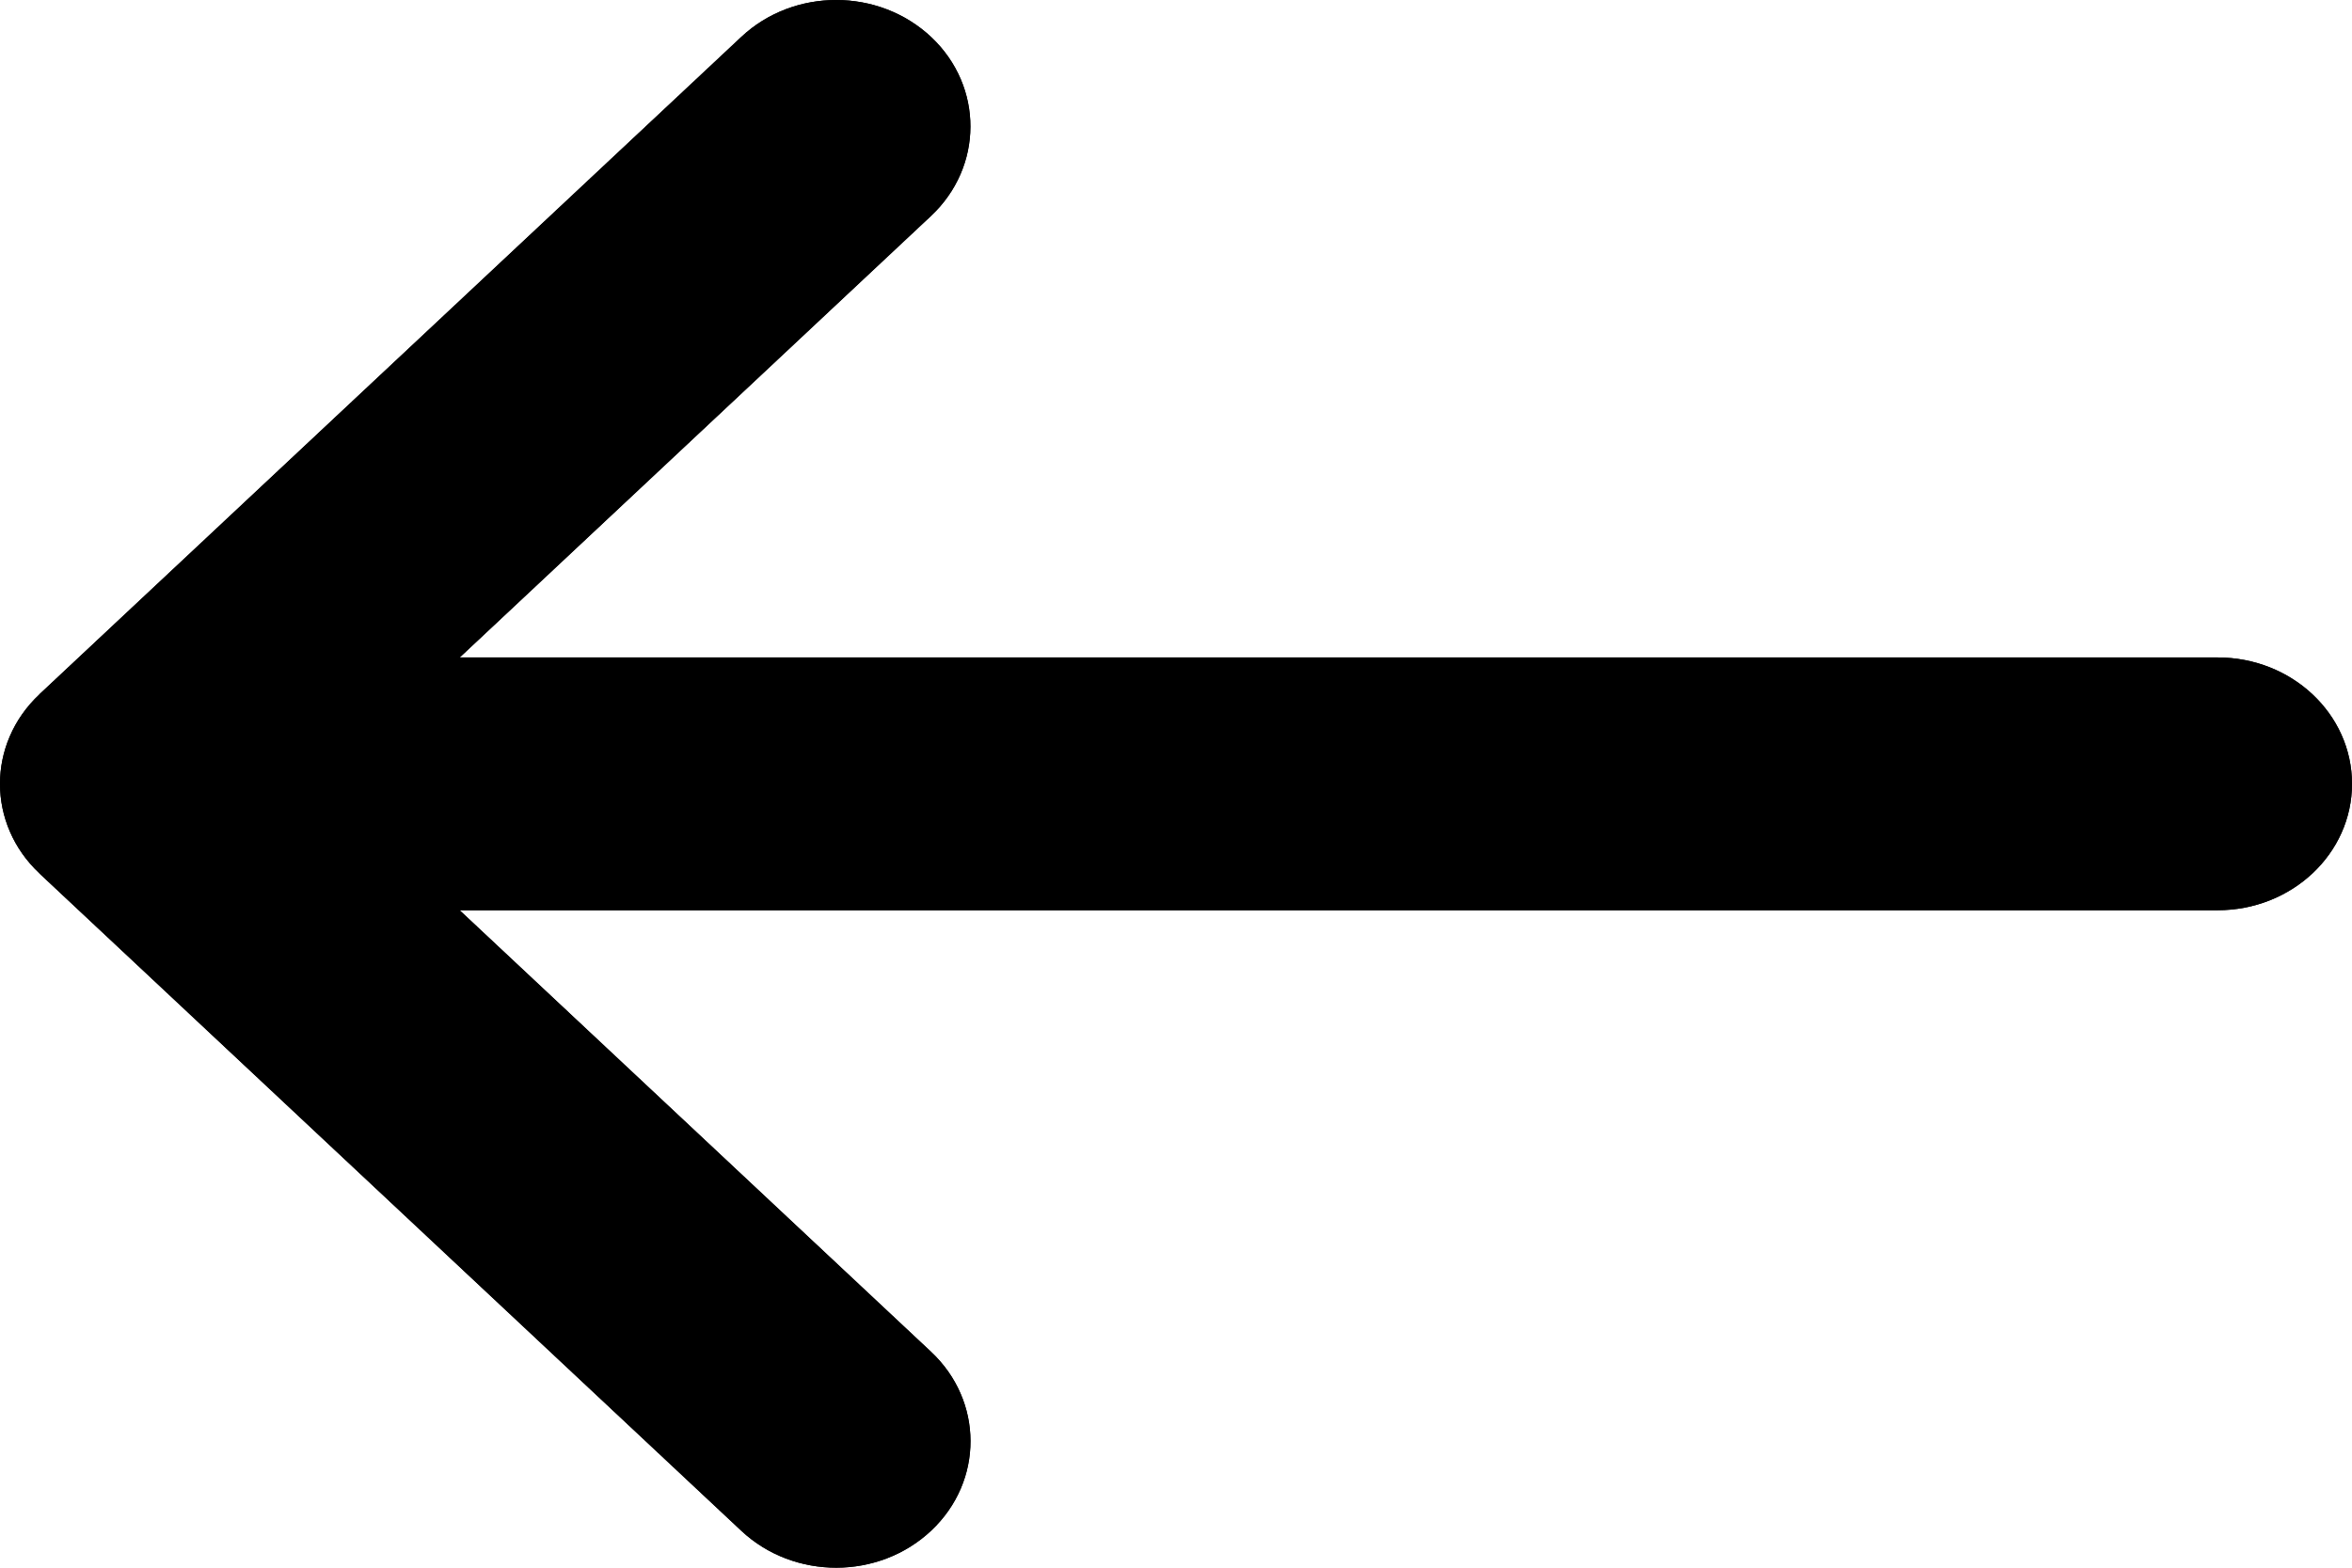 <svg width="24" height="16" viewBox="0 0 24 16" fill="none" xmlns="http://www.w3.org/2000/svg">
<path d="M0.402 8.913L0.403 8.915L7.565 15.624C8.102 16.127 8.97 16.125 9.504 15.62C10.038 15.115 10.036 14.298 9.499 13.795L4.69 9.29L22.629 9.29C23.386 9.29 24 8.713 24 8C24 7.287 23.386 6.71 22.629 6.71L4.691 6.71L9.499 2.205C10.035 1.702 10.037 0.885 9.504 0.38C8.969 -0.125 8.102 -0.127 7.565 0.376L0.403 7.085L0.402 7.087C-0.135 7.591 -0.133 8.411 0.402 8.913Z" fill="black"/>
<path d="M0.402 8.913L0.403 8.915L7.565 15.624C8.102 16.127 8.97 16.125 9.504 15.62C10.038 15.115 10.036 14.298 9.499 13.795L4.69 9.29L22.629 9.29C23.386 9.29 24 8.713 24 8C24 7.287 23.386 6.71 22.629 6.71L4.691 6.71L9.499 2.205C10.035 1.702 10.037 0.885 9.504 0.38C8.969 -0.125 8.102 -0.127 7.565 0.376L0.403 7.085L0.402 7.087C-0.135 7.591 -0.133 8.411 0.402 8.913Z" fill="black"/>
</svg>
